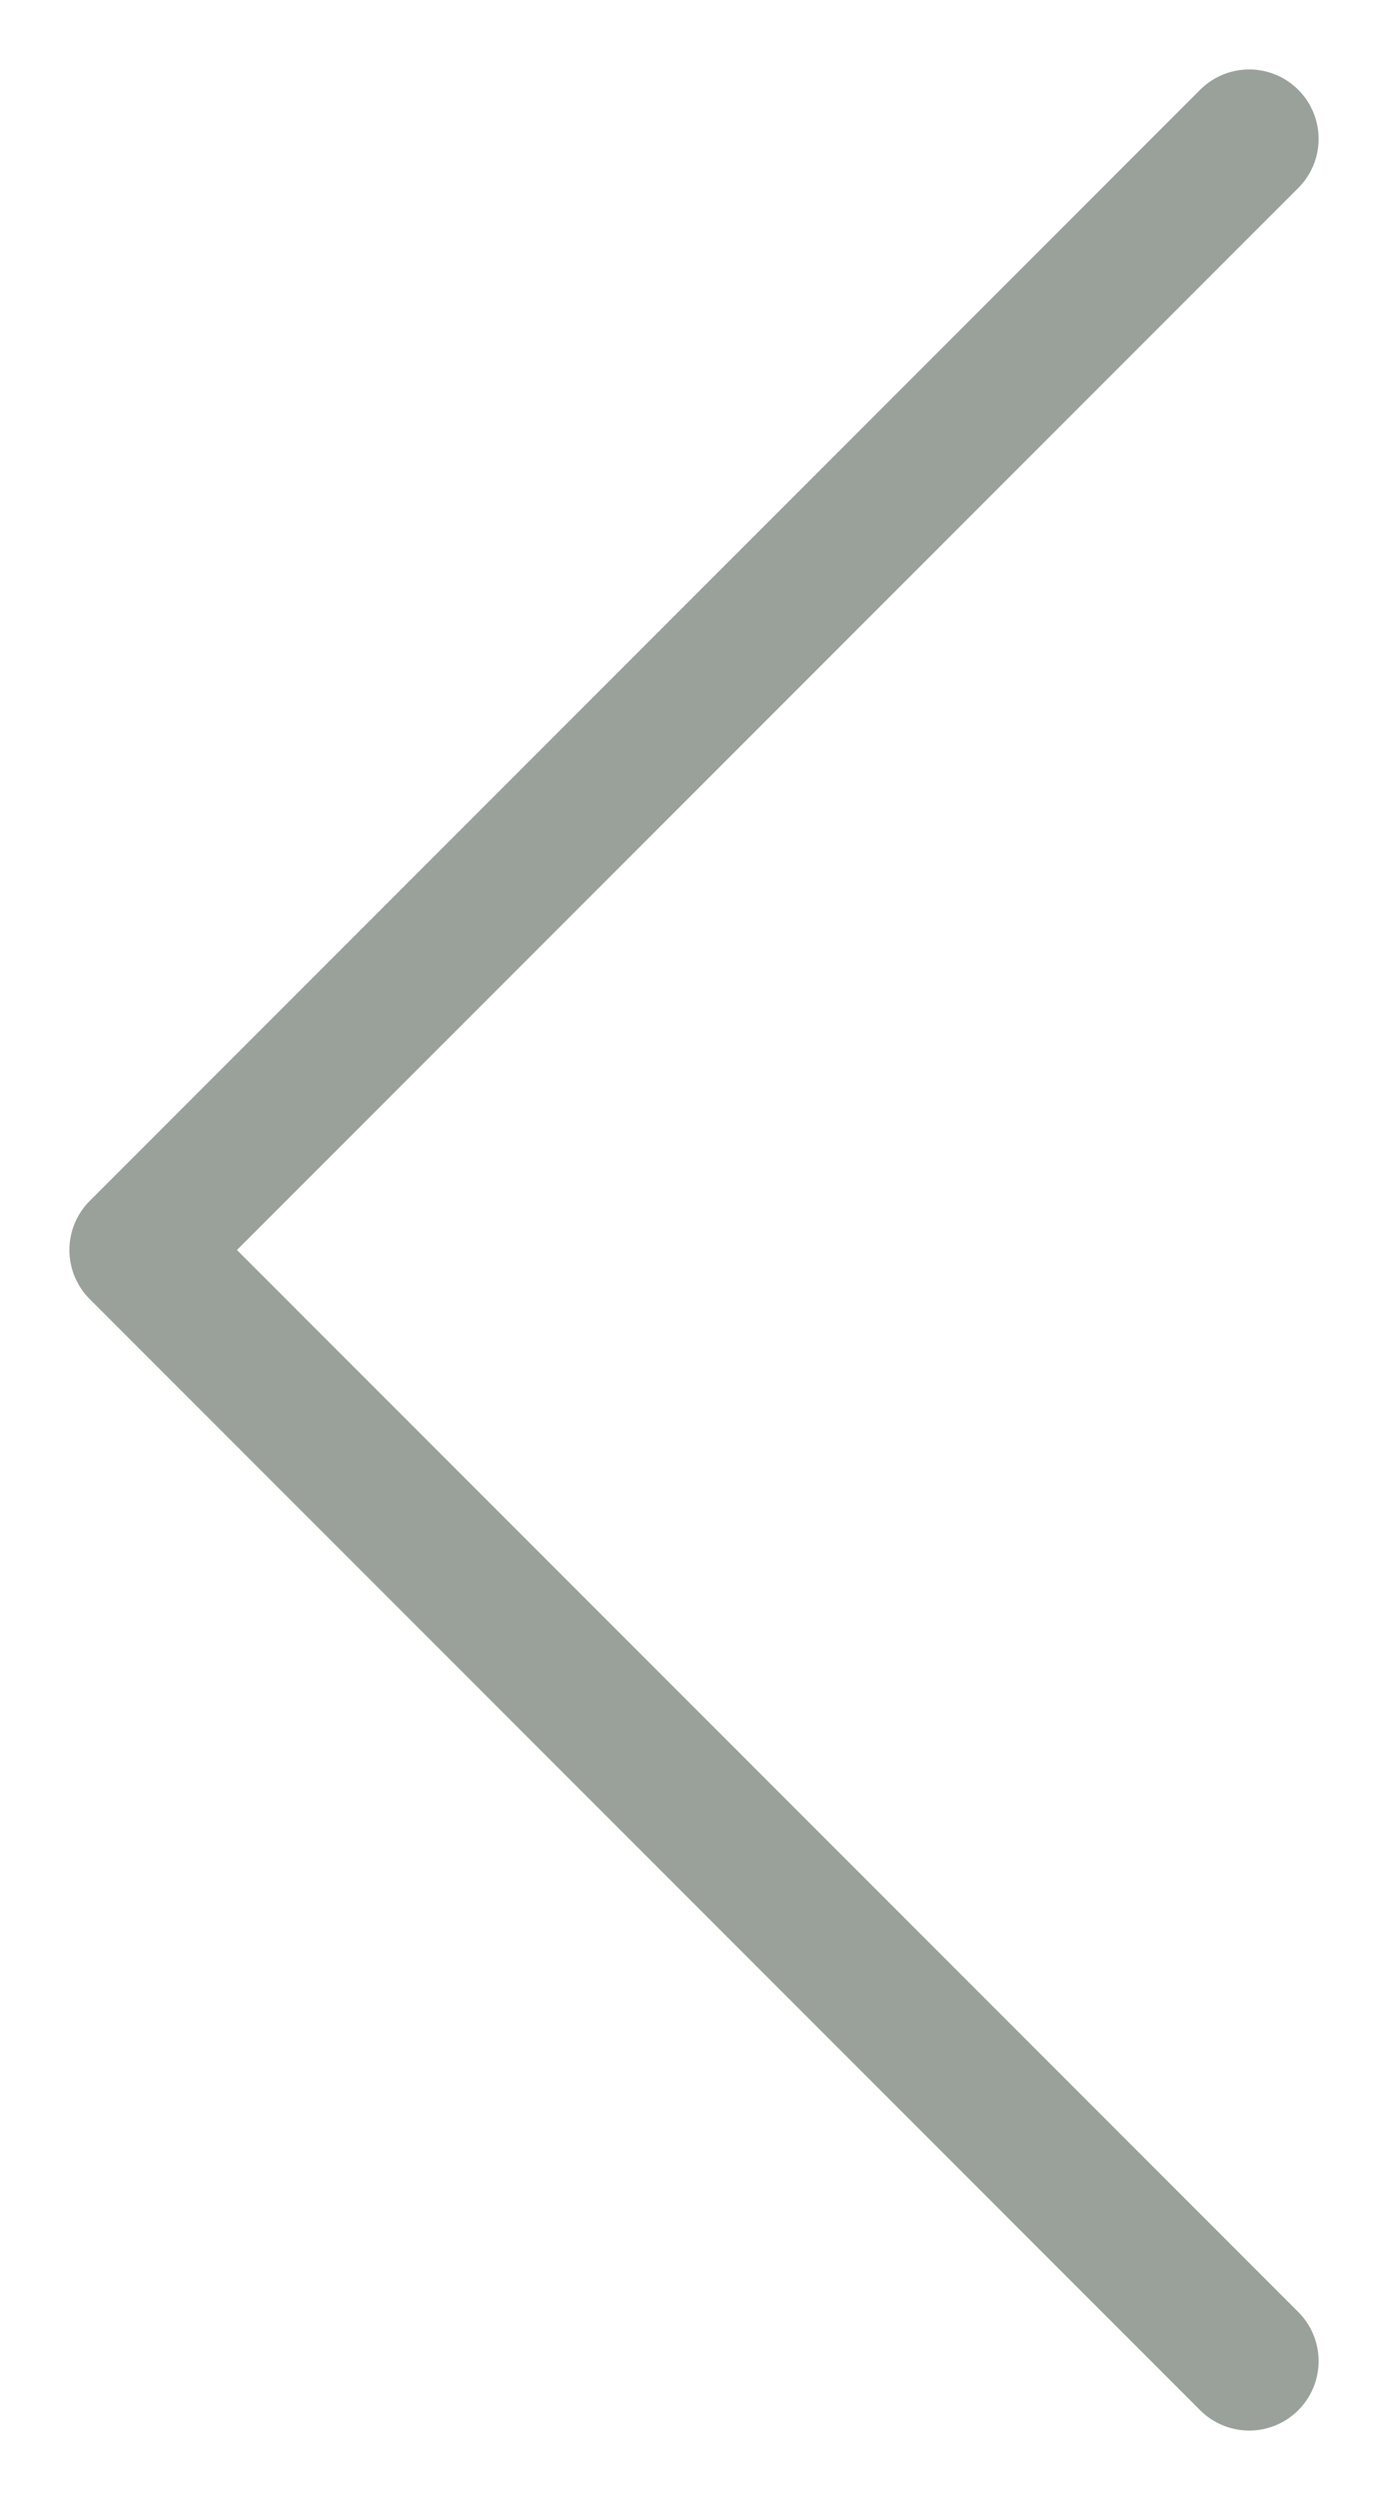 <svg width="10" height="18" viewBox="0 0 10 18" fill="none" xmlns="http://www.w3.org/2000/svg">
<path opacity="0.5" d="M9 17L1 9L9 1" stroke="#344437" stroke-linecap="round" stroke-linejoin="round"/>
</svg>
